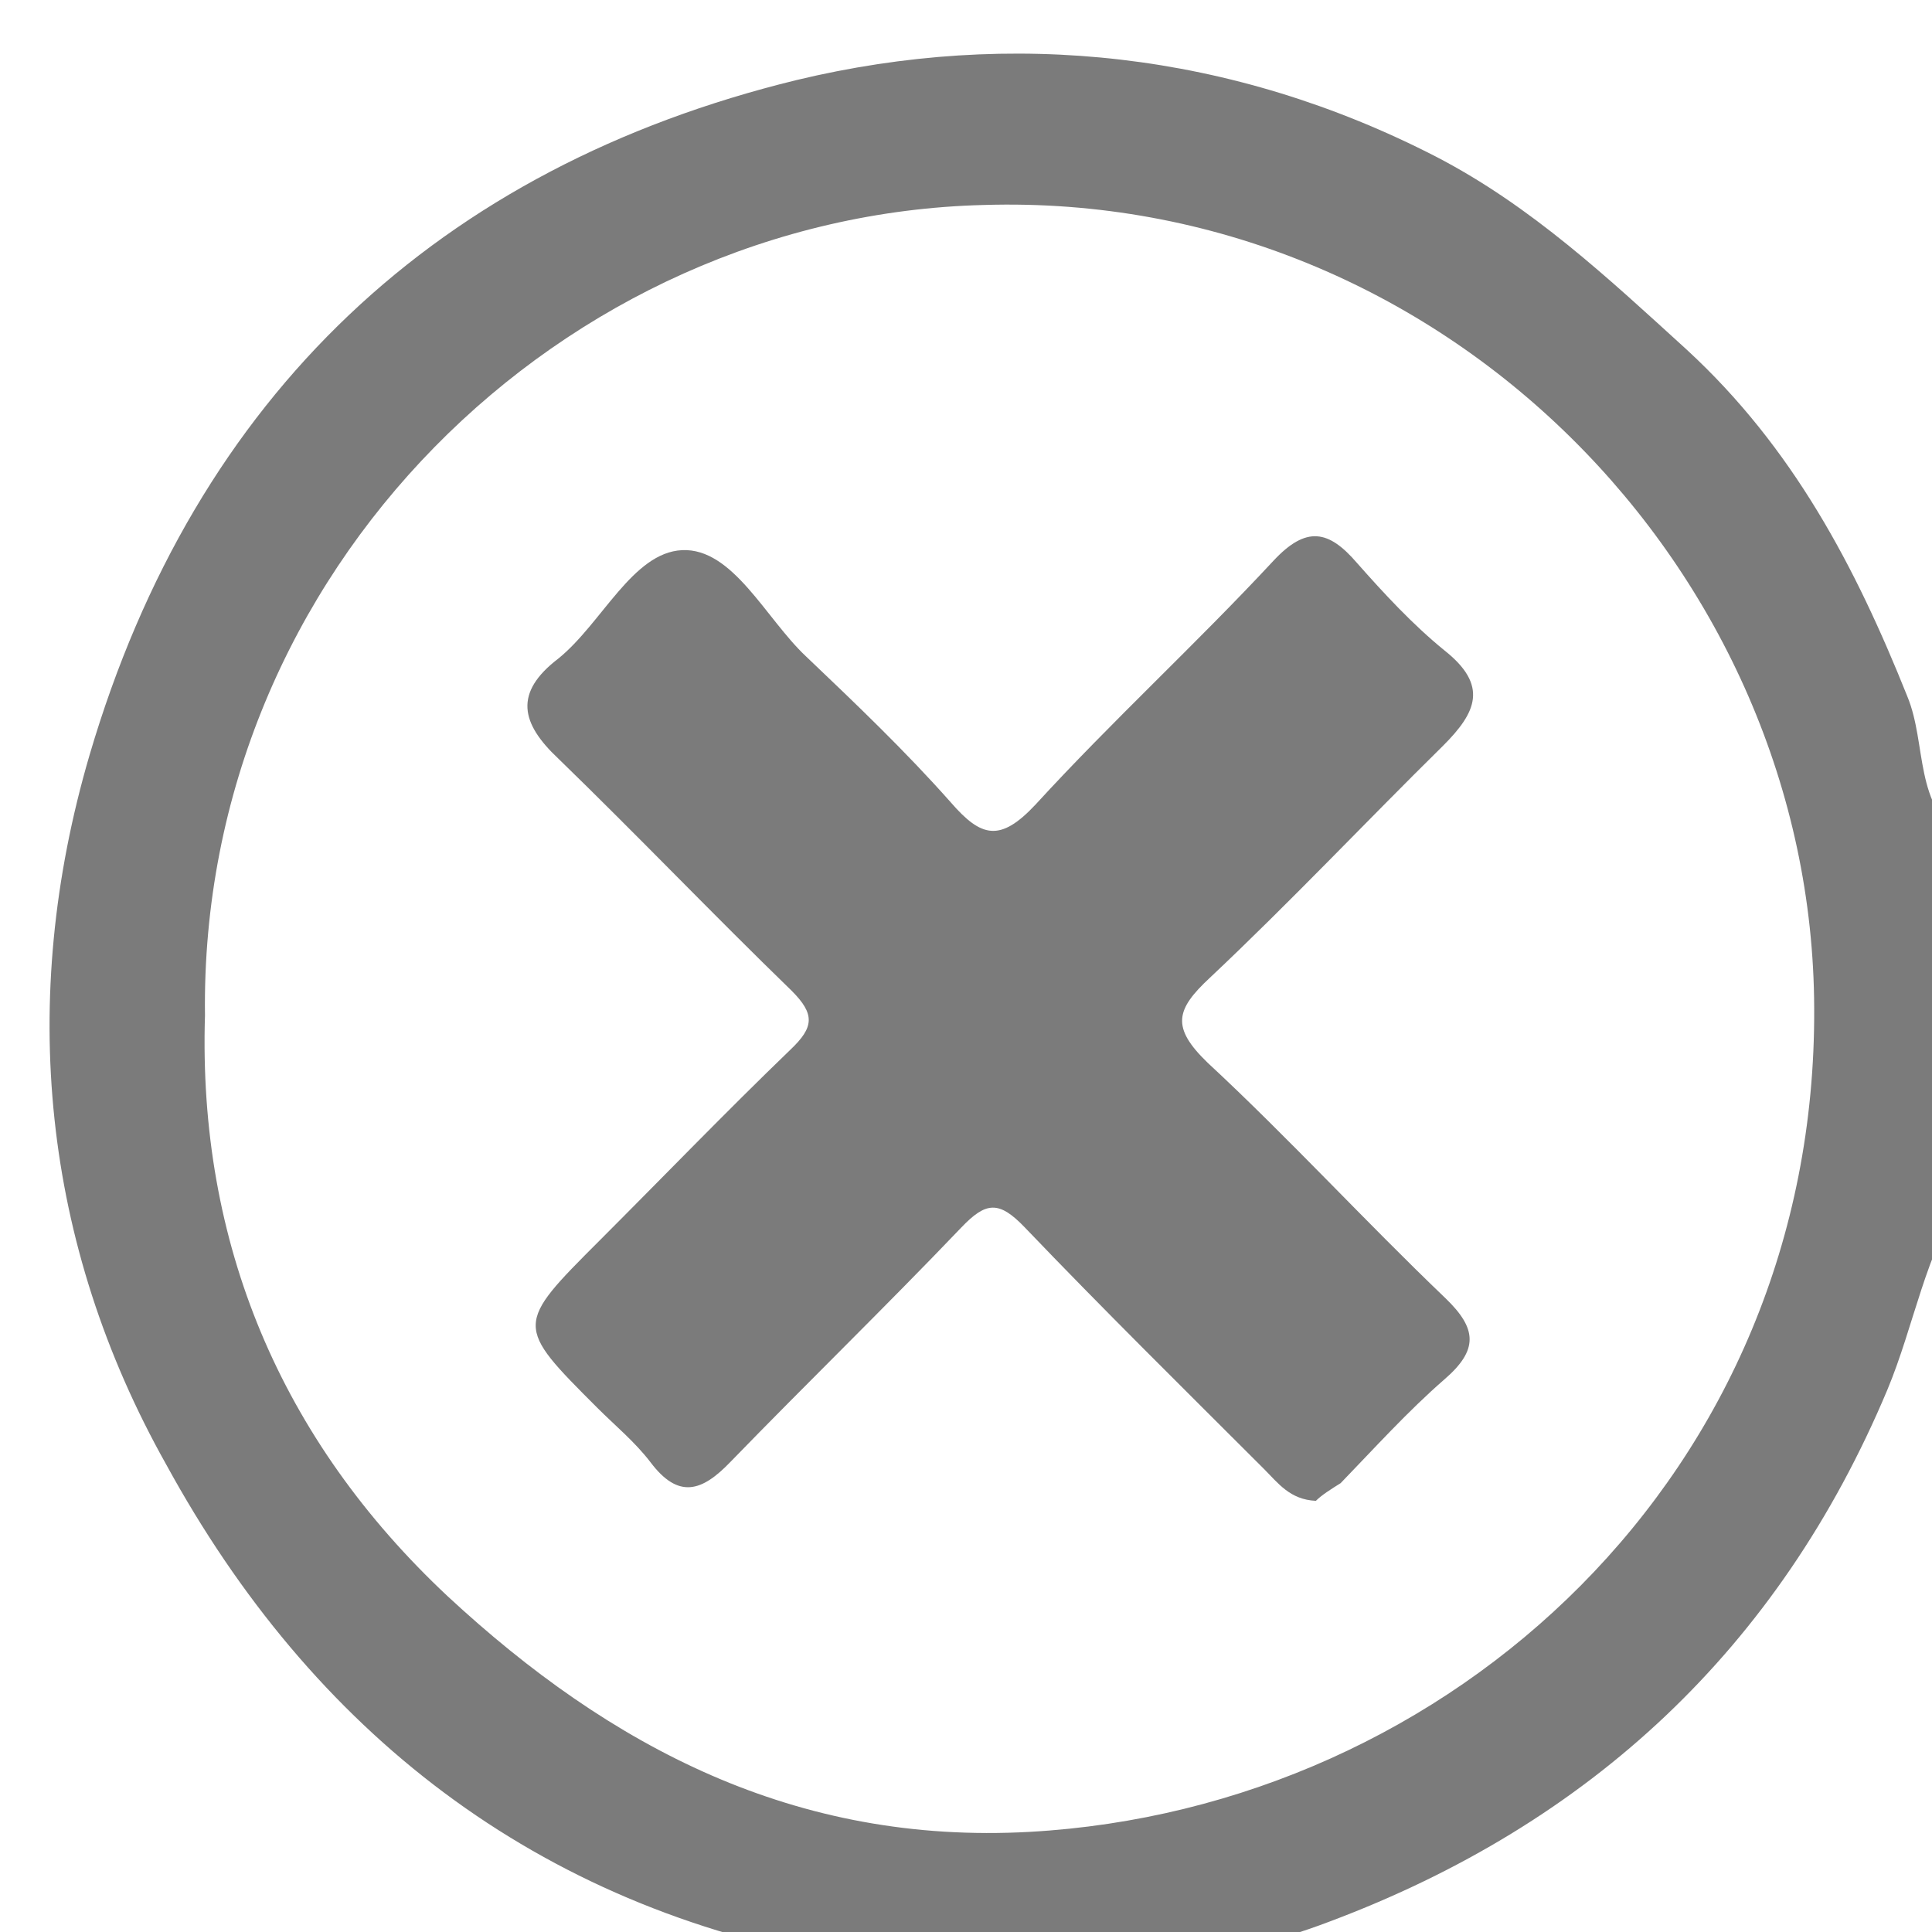 <?xml version="1.0" encoding="utf-8"?>
<!-- Generator: Adobe Illustrator 27.0.0, SVG Export Plug-In . SVG Version: 6.00 Build 0)  -->
<svg version="1.1" id="Слой_1" xmlns="http://www.w3.org/2000/svg" xmlns:xlink="http://www.w3.org/1999/xlink" x="0px" y="0px"
	 viewBox="0 0 164 164" style="enable-background:new 0 0 164 164;" xml:space="preserve">
<style type="text/css">
	.st0{fill:#7B7B7B;}
</style>
<g>
	<g>
		<path class="st0" d="M166.8,71.3c0,10,0,20,0,30c-3.4,5.1-4.3,11.2-6.6,16.7c-9.2,21.9-25.2,36.8-47.3,45.1
			c-4.7,1.8-9.7,2.9-14.6,4.2c-8.6,0-17.2,0-25.8,0c-0.3-0.3-0.6-0.8-1-0.9c-26-4.5-45-19.4-57.4-42.1C3.6,105.6,1.5,84.9,7.6,64.1
			c9-30.6,29.7-49.9,60-57.3c18.3-4.4,37-2.4,54.3,6.5c8.1,4.2,14.6,10.3,21.3,16.4c9,8.3,14.3,18.4,18.7,29.4
			C163.6,63.2,162.4,68.4,166.8,71.3z M17.4,86.2c-0.6,19.3,6.4,36,20.6,49.3c13.8,12.8,29.5,21.1,49.4,20
			c35.8-2,66.8-30.5,66.6-69.9c-0.1-37.1-31.5-69.4-70.5-68.2C47.8,18.3,16.9,48.4,17.4,86.2z"/>
		<path class="st0" d="M111.7,127.4c-2.2-0.1-3.2-1.5-4.4-2.7c-6.8-6.8-13.7-13.6-20.3-20.5c-2.2-2.3-3.3-2.2-5.4,0
			c-6.4,6.7-13.1,13.2-19.6,19.9c-2.4,2.5-4.4,3.2-6.8,0c-1.3-1.7-3-3.1-4.5-4.6c-7-7-7-7,0.2-14.2c5.4-5.4,10.7-10.9,16.2-16.2
			c2-1.9,2.1-3,0.1-5c-6.7-6.5-13.1-13.2-19.8-19.7c-3.2-3-3.8-5.6,0-8.5c3.7-3,6.3-9,10.5-9.2c4.3-0.2,7.1,5.8,10.5,9
			c4.2,4,8.4,8,12.3,12.4c2.6,3,4.2,3.4,7.2,0.2c6.5-7.1,13.6-13.6,20.2-20.7c2.8-3,4.7-2.6,7.1,0.2c2.3,2.6,4.7,5.2,7.4,7.4
			c3.8,3,2.7,5.3-0.1,8.1c-6.6,6.5-13,13.3-19.8,19.7c-2.9,2.7-3.3,4.2-0.2,7.2c6.9,6.4,13.3,13.4,20.2,20c2.7,2.6,2.8,4.4-0.1,6.9
			c-3.1,2.7-5.9,5.8-8.8,8.8C113,126.4,112.2,126.9,111.7,127.4z"/>
	</g>
</g>
</svg>
